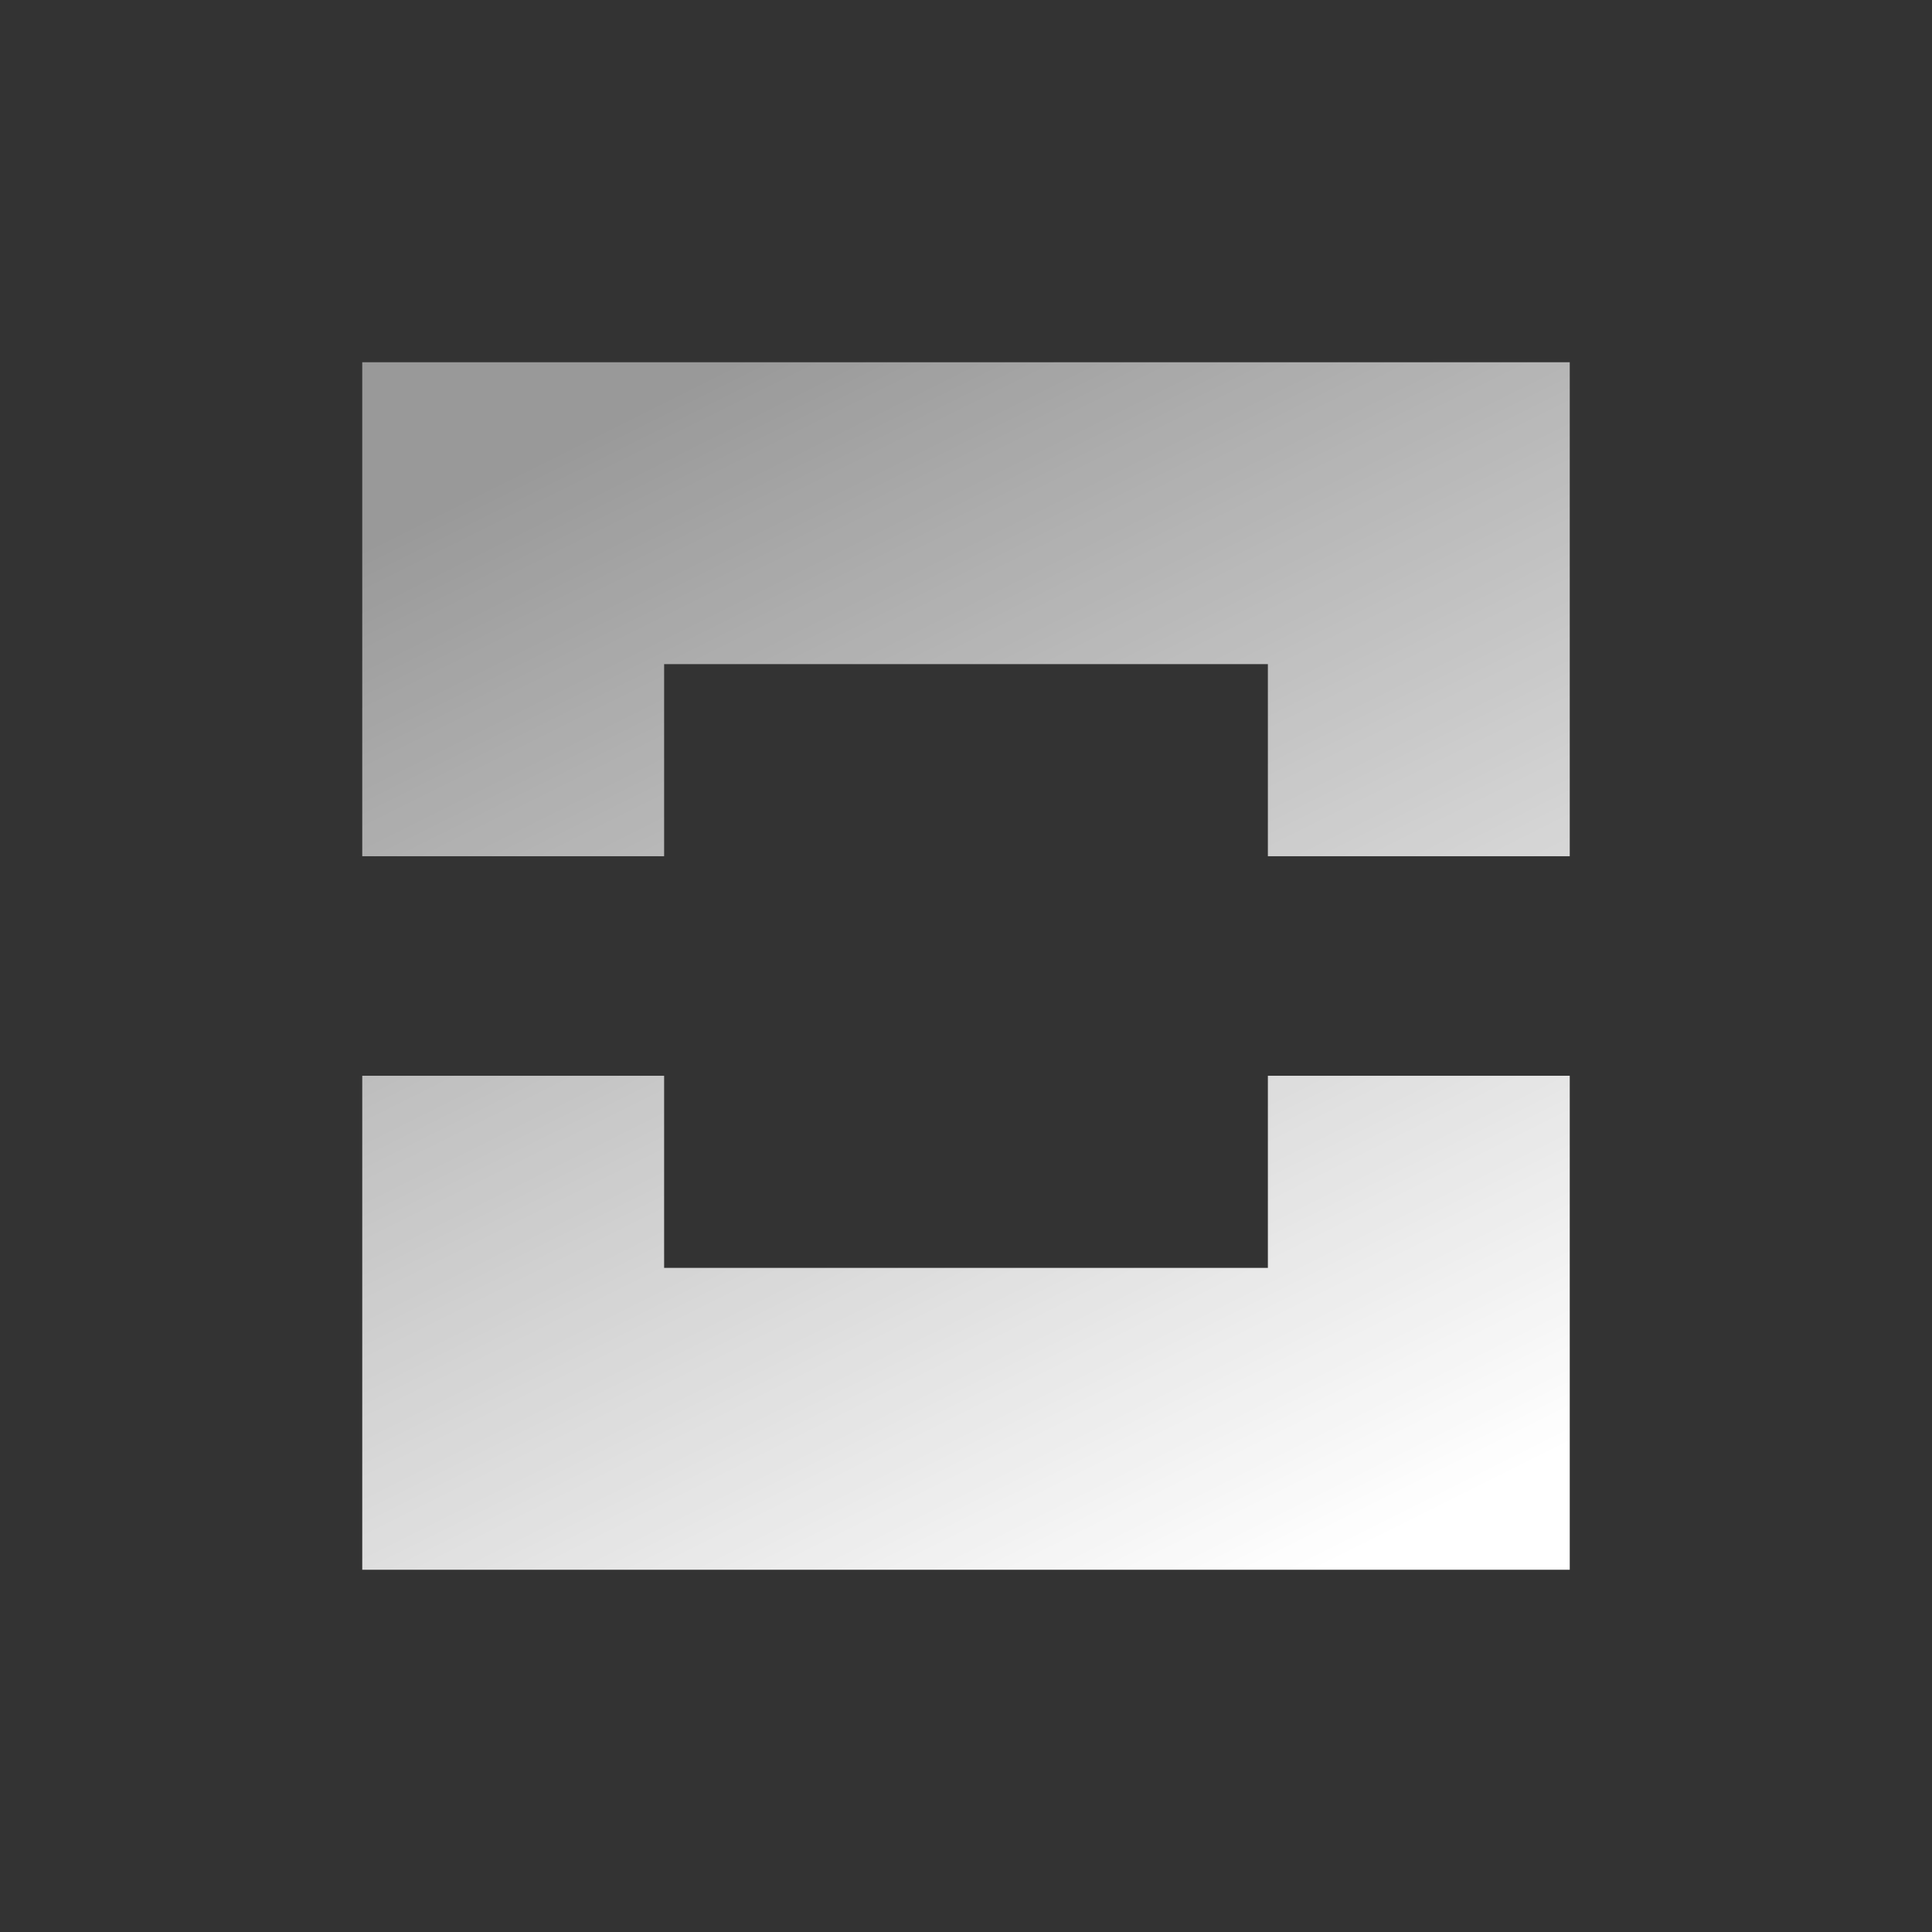 <svg width="32" height="32" xmlns="http://www.w3.org/2000/svg"><rect width="100%" height="100%" fill="#333333" stroke="none"/><defs><linearGradient x1="29.702%" y1="0%" x2="79.689%" y2="100%" id="a"><stop stop-color="#FFF" stop-opacity=".5" offset="0%"/><stop stop-color="#FFF" offset="100%"/></linearGradient></defs><path d="M21 21v-3.182h5V26H6v-8.182h5V21h10zm-10 0h10v-3.182h5V26H6v-8.182h5V21zm0-10h10v3.182h5V6H6v8.182h5V11zm10 3.182h5V6H6v8.182h5V11h10v3.182z" fill="url(#a)"/></svg>